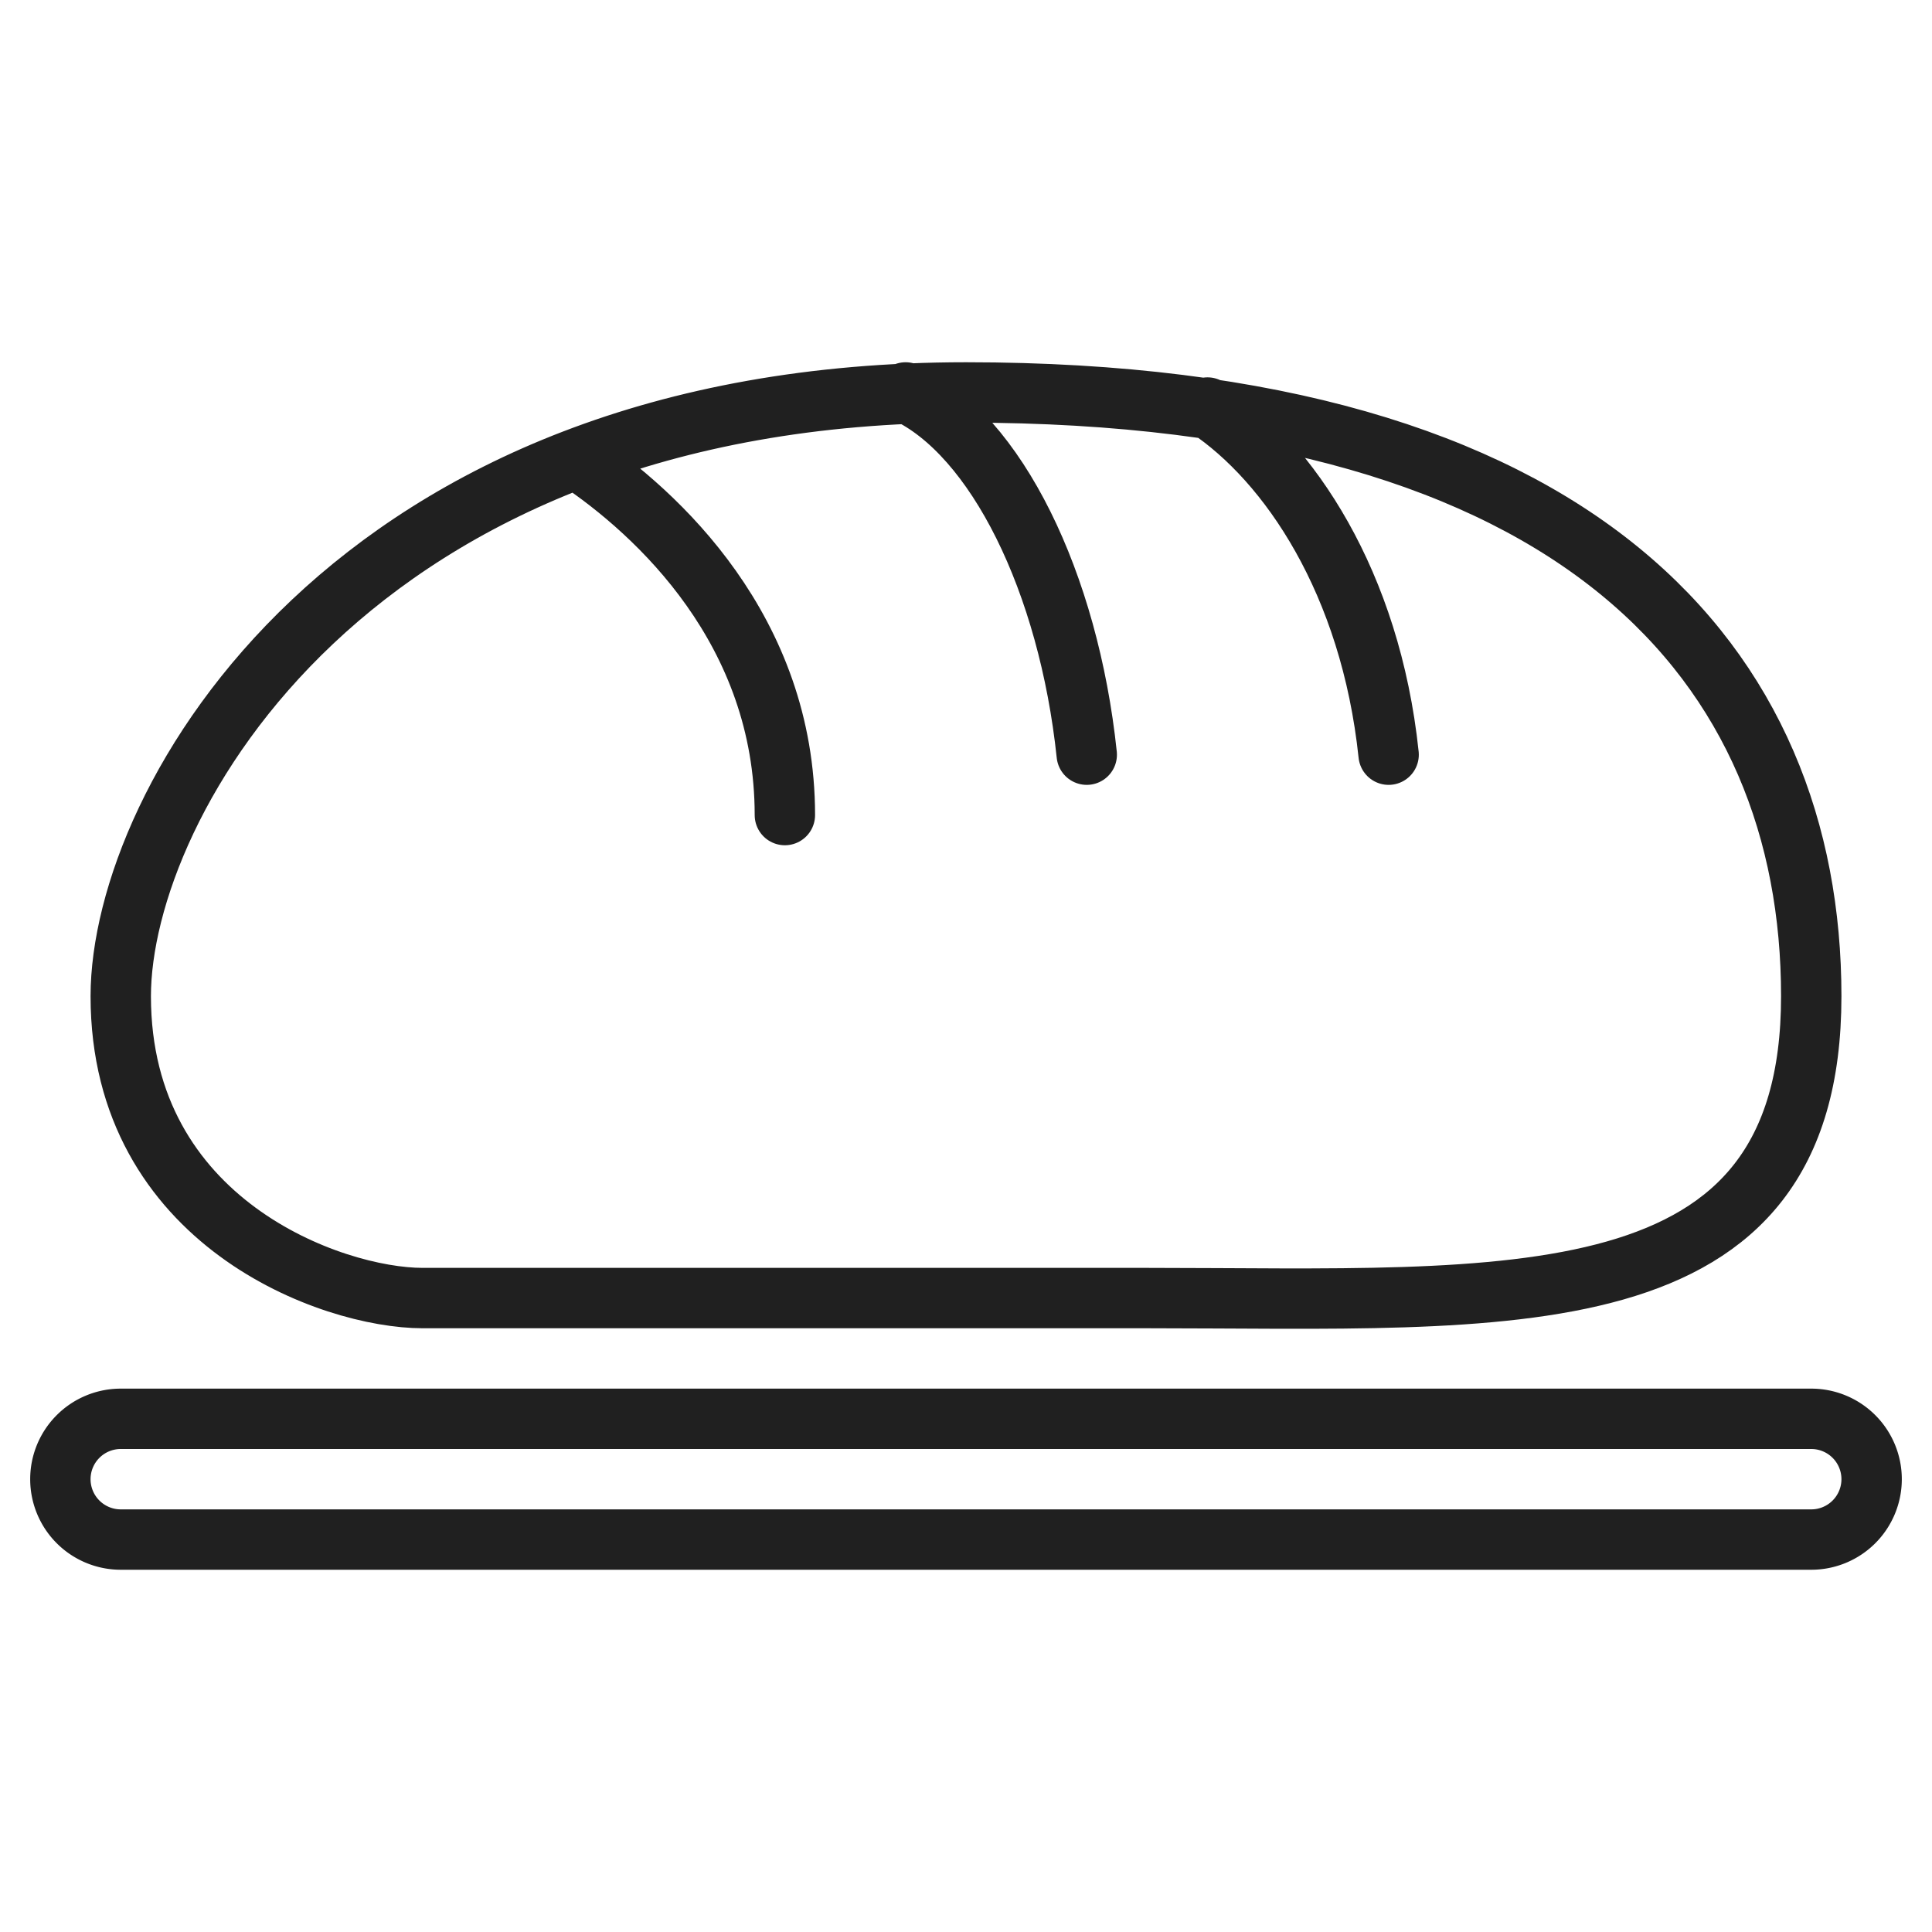 <svg xmlns="http://www.w3.org/2000/svg" viewBox="0 0 64 64" aria-labelledby="title" aria-describedby="desc"><path data-name="layer2" d="M4 33c0-6.4 7.6-20 28-20s28 9.1 28 20-10 10-22 10H14c-3 0-10-2.5-10-10zm15.1-17.8C21.8 17 26 20.9 26 27m4-14c3 1.4 5.4 6.3 6 12m4-11.5c2.7 1.8 5.4 5.8 6 11.5" fill="none" stroke="#202020" stroke-linecap="round" stroke-linejoin="round" stroke-width="2"/><path data-name="layer1" d="M62 49a2 2 0 0 1-2 2H4a2 2 0 0 1-2-2 2 2 0 0 1 2-2h56a2 2 0 0 1 2 2z" fill="none" stroke="#202020" stroke-linecap="round" stroke-linejoin="round" stroke-width="2"/></svg>